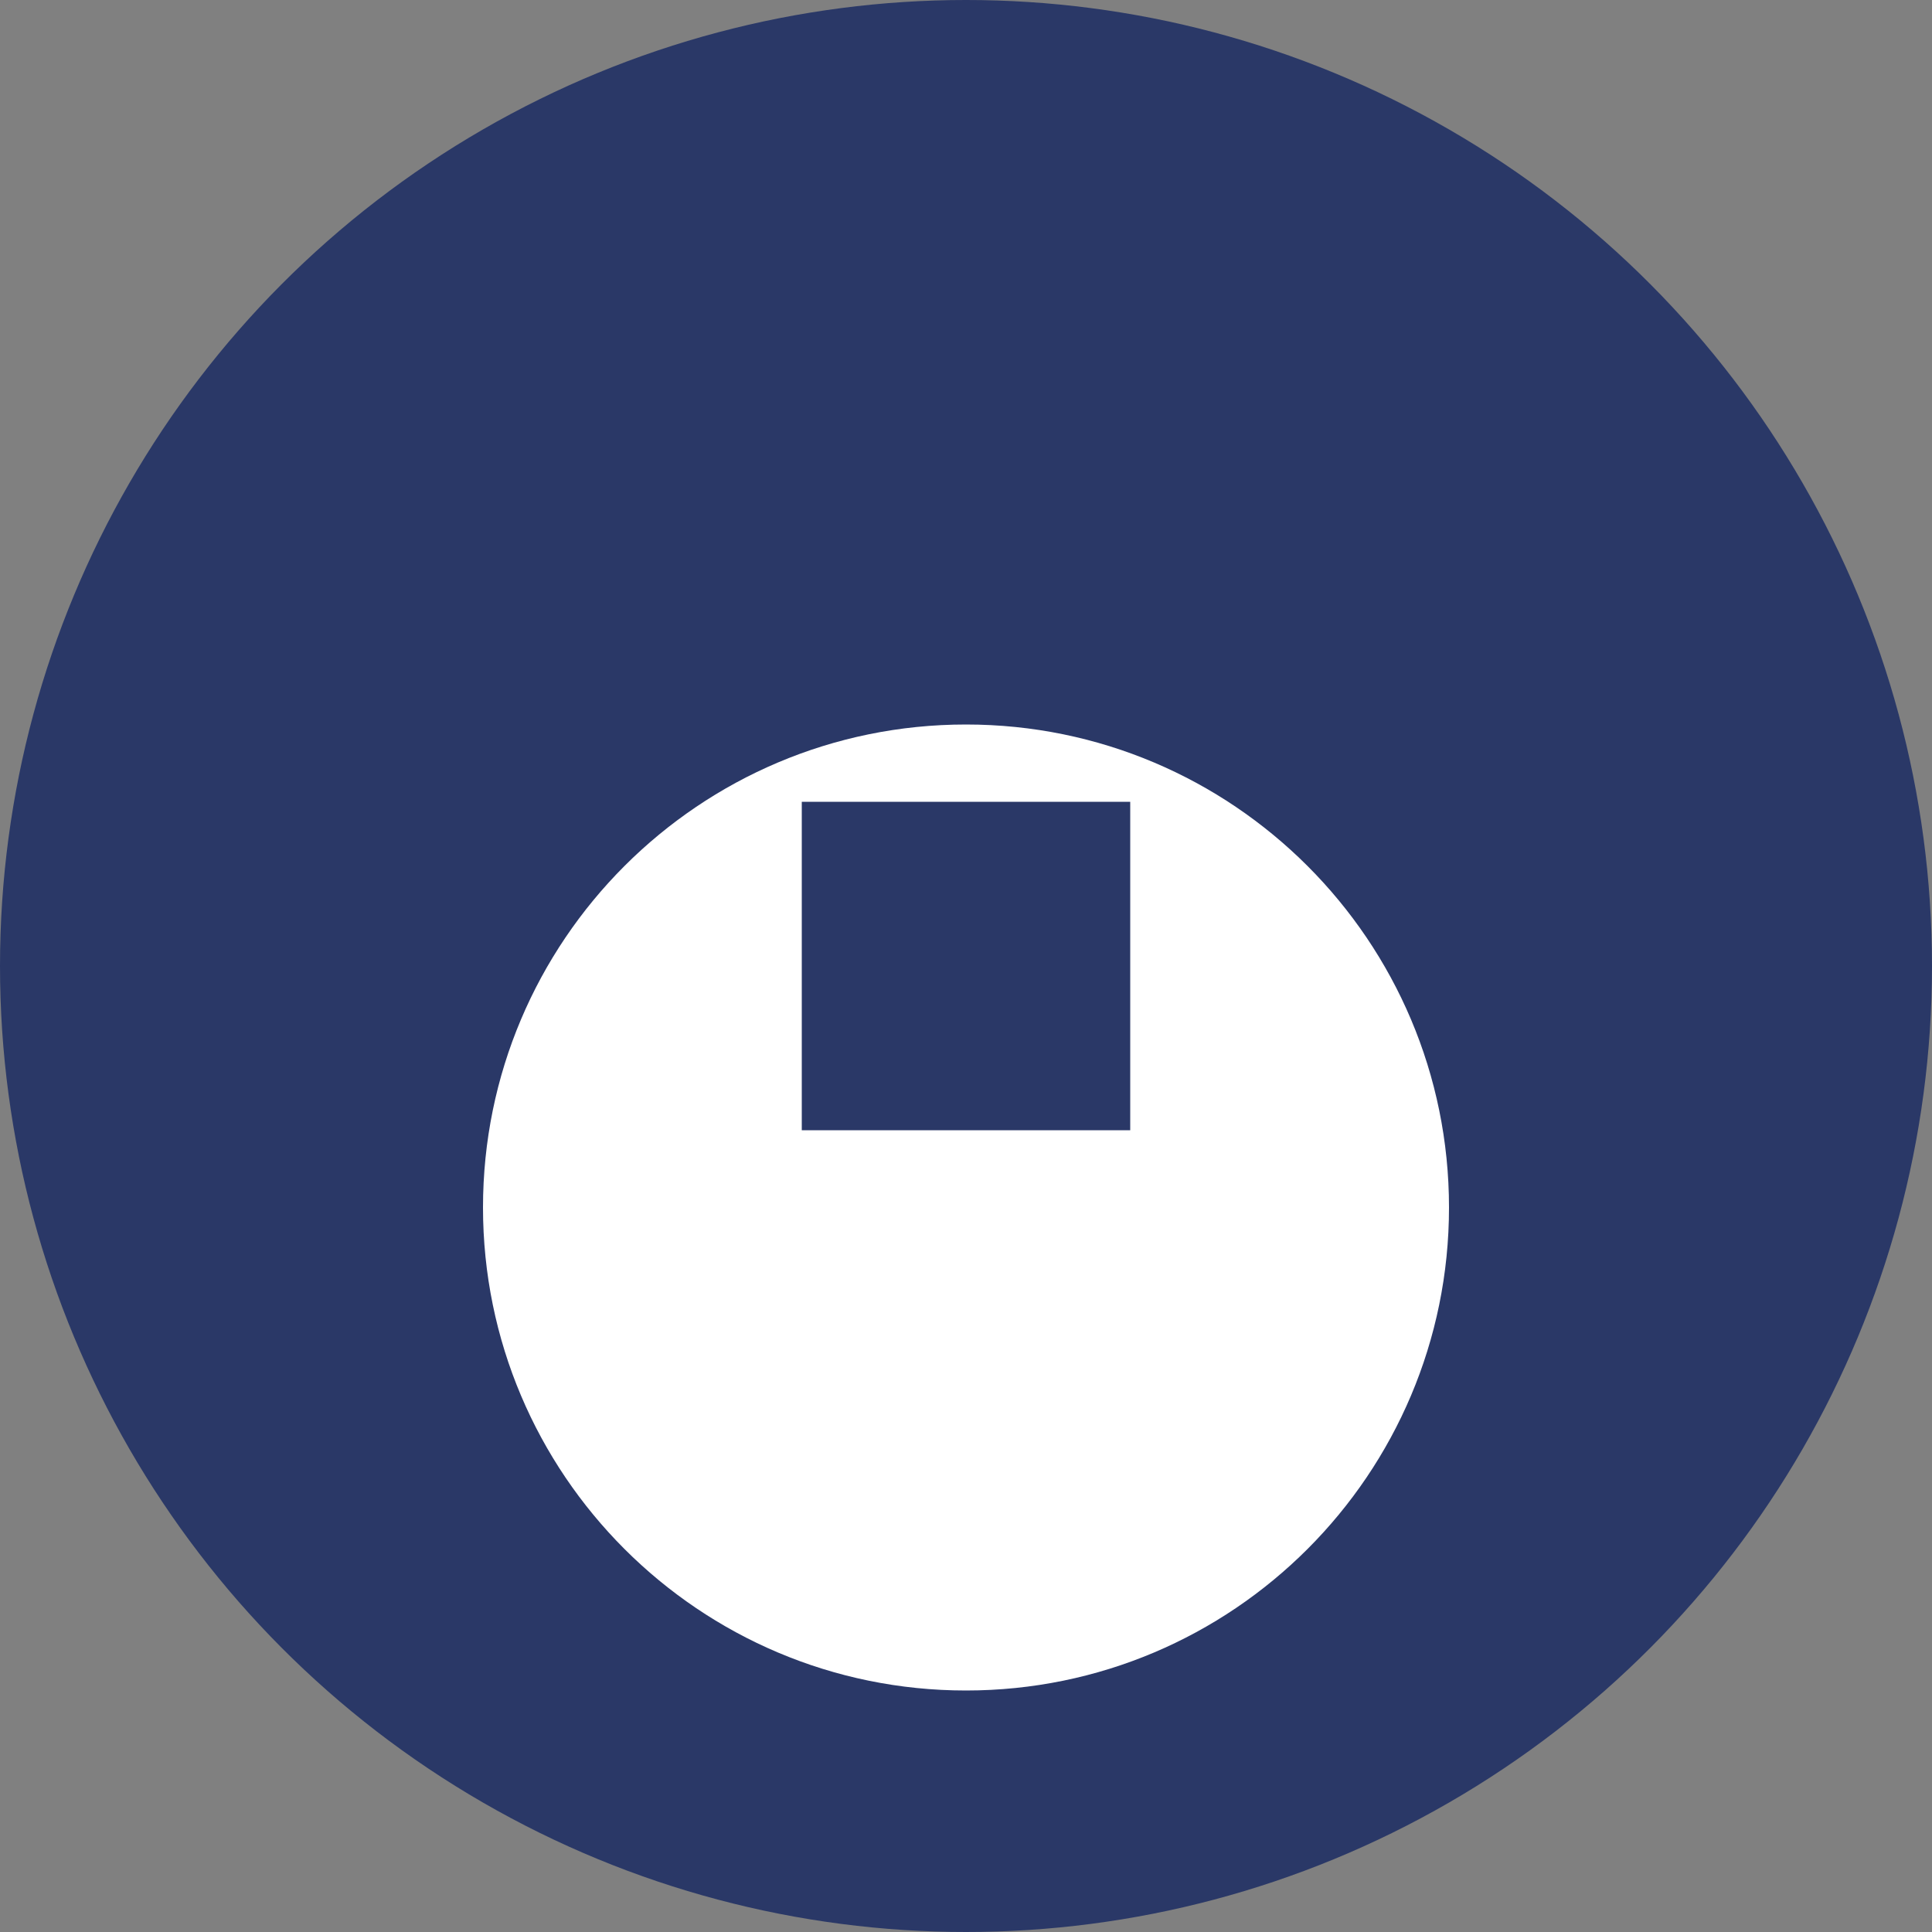 <svg xmlns="http://www.w3.org/2000/svg" viewBox="0 0 200 200">
  <rect x="0" y="0" width="200" height="200" fill="#808080" stroke="none"/>
  <circle cx="100" cy="100" r="100" fill="#2A3867"/>
  <path d="M150 125c0 27.61-22.39 50-50 50s-50-22.39-50-50 22.39-50 50-50 50 22.39 50 50z" fill="#fff"/>
  <path d="M83 83v34h34V83H83zm17 17a8.5 8.5 0 100 17 8.5 8.5 0 000-17z" fill="#2A3867"/>
</svg>